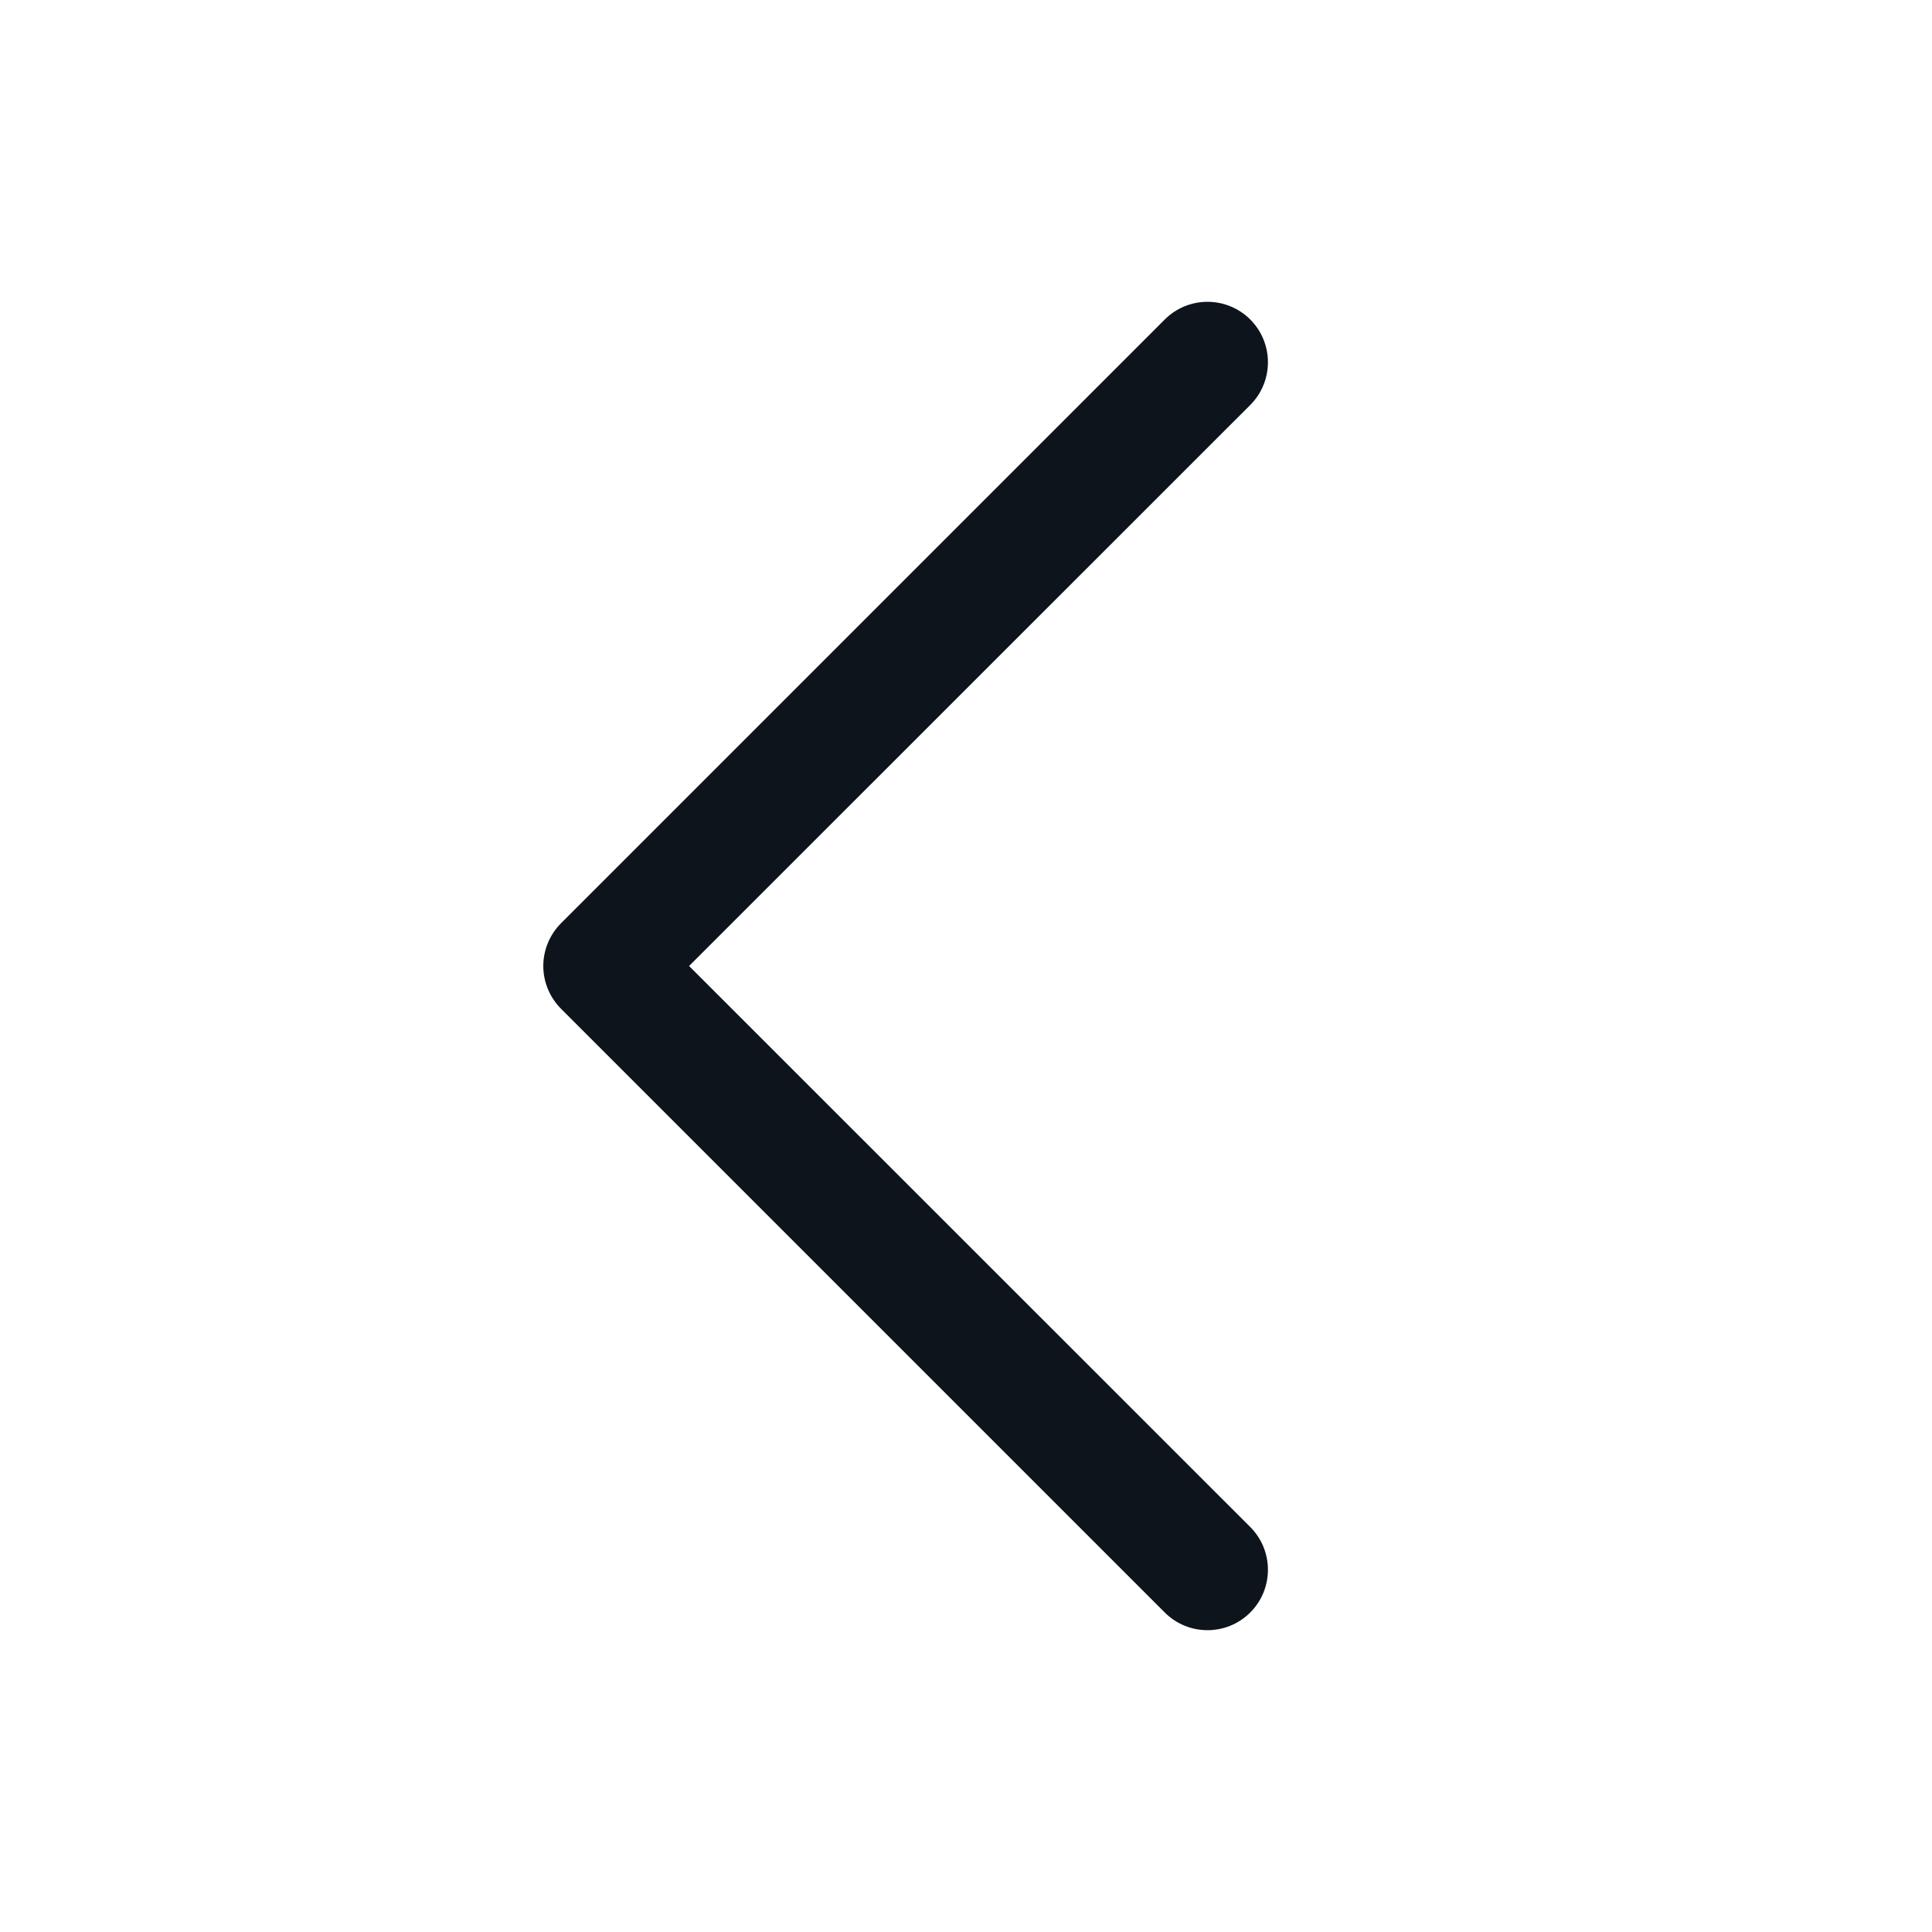 <svg width="24" height="24" viewBox="0 0 24 24" fill="none" xmlns="http://www.w3.org/2000/svg">
<g clip-path="url(#clip0_44_10)">
<path fill-rule="evenodd" clip-rule="evenodd" d="M6.969 12.531L14.469 20.031C14.762 20.324 15.238 20.324 15.531 20.031C15.824 19.738 15.824 19.262 15.531 18.969L8.56 12L15.531 5.031C15.824 4.738 15.824 4.262 15.531 3.969C15.238 3.676 14.762 3.676 14.469 3.969L6.969 11.469C6.829 11.61 6.749 11.801 6.749 12C6.749 12.199 6.829 12.39 6.969 12.531V12.531Z" fill="#0D141C"/>
</g>
<defs>
<clipPath id="clip0_44_10">
<rect width="24" height="24" fill="white" transform="matrix(-1 0 0 1 24 0)"/>
</clipPath>
</defs>
</svg>
